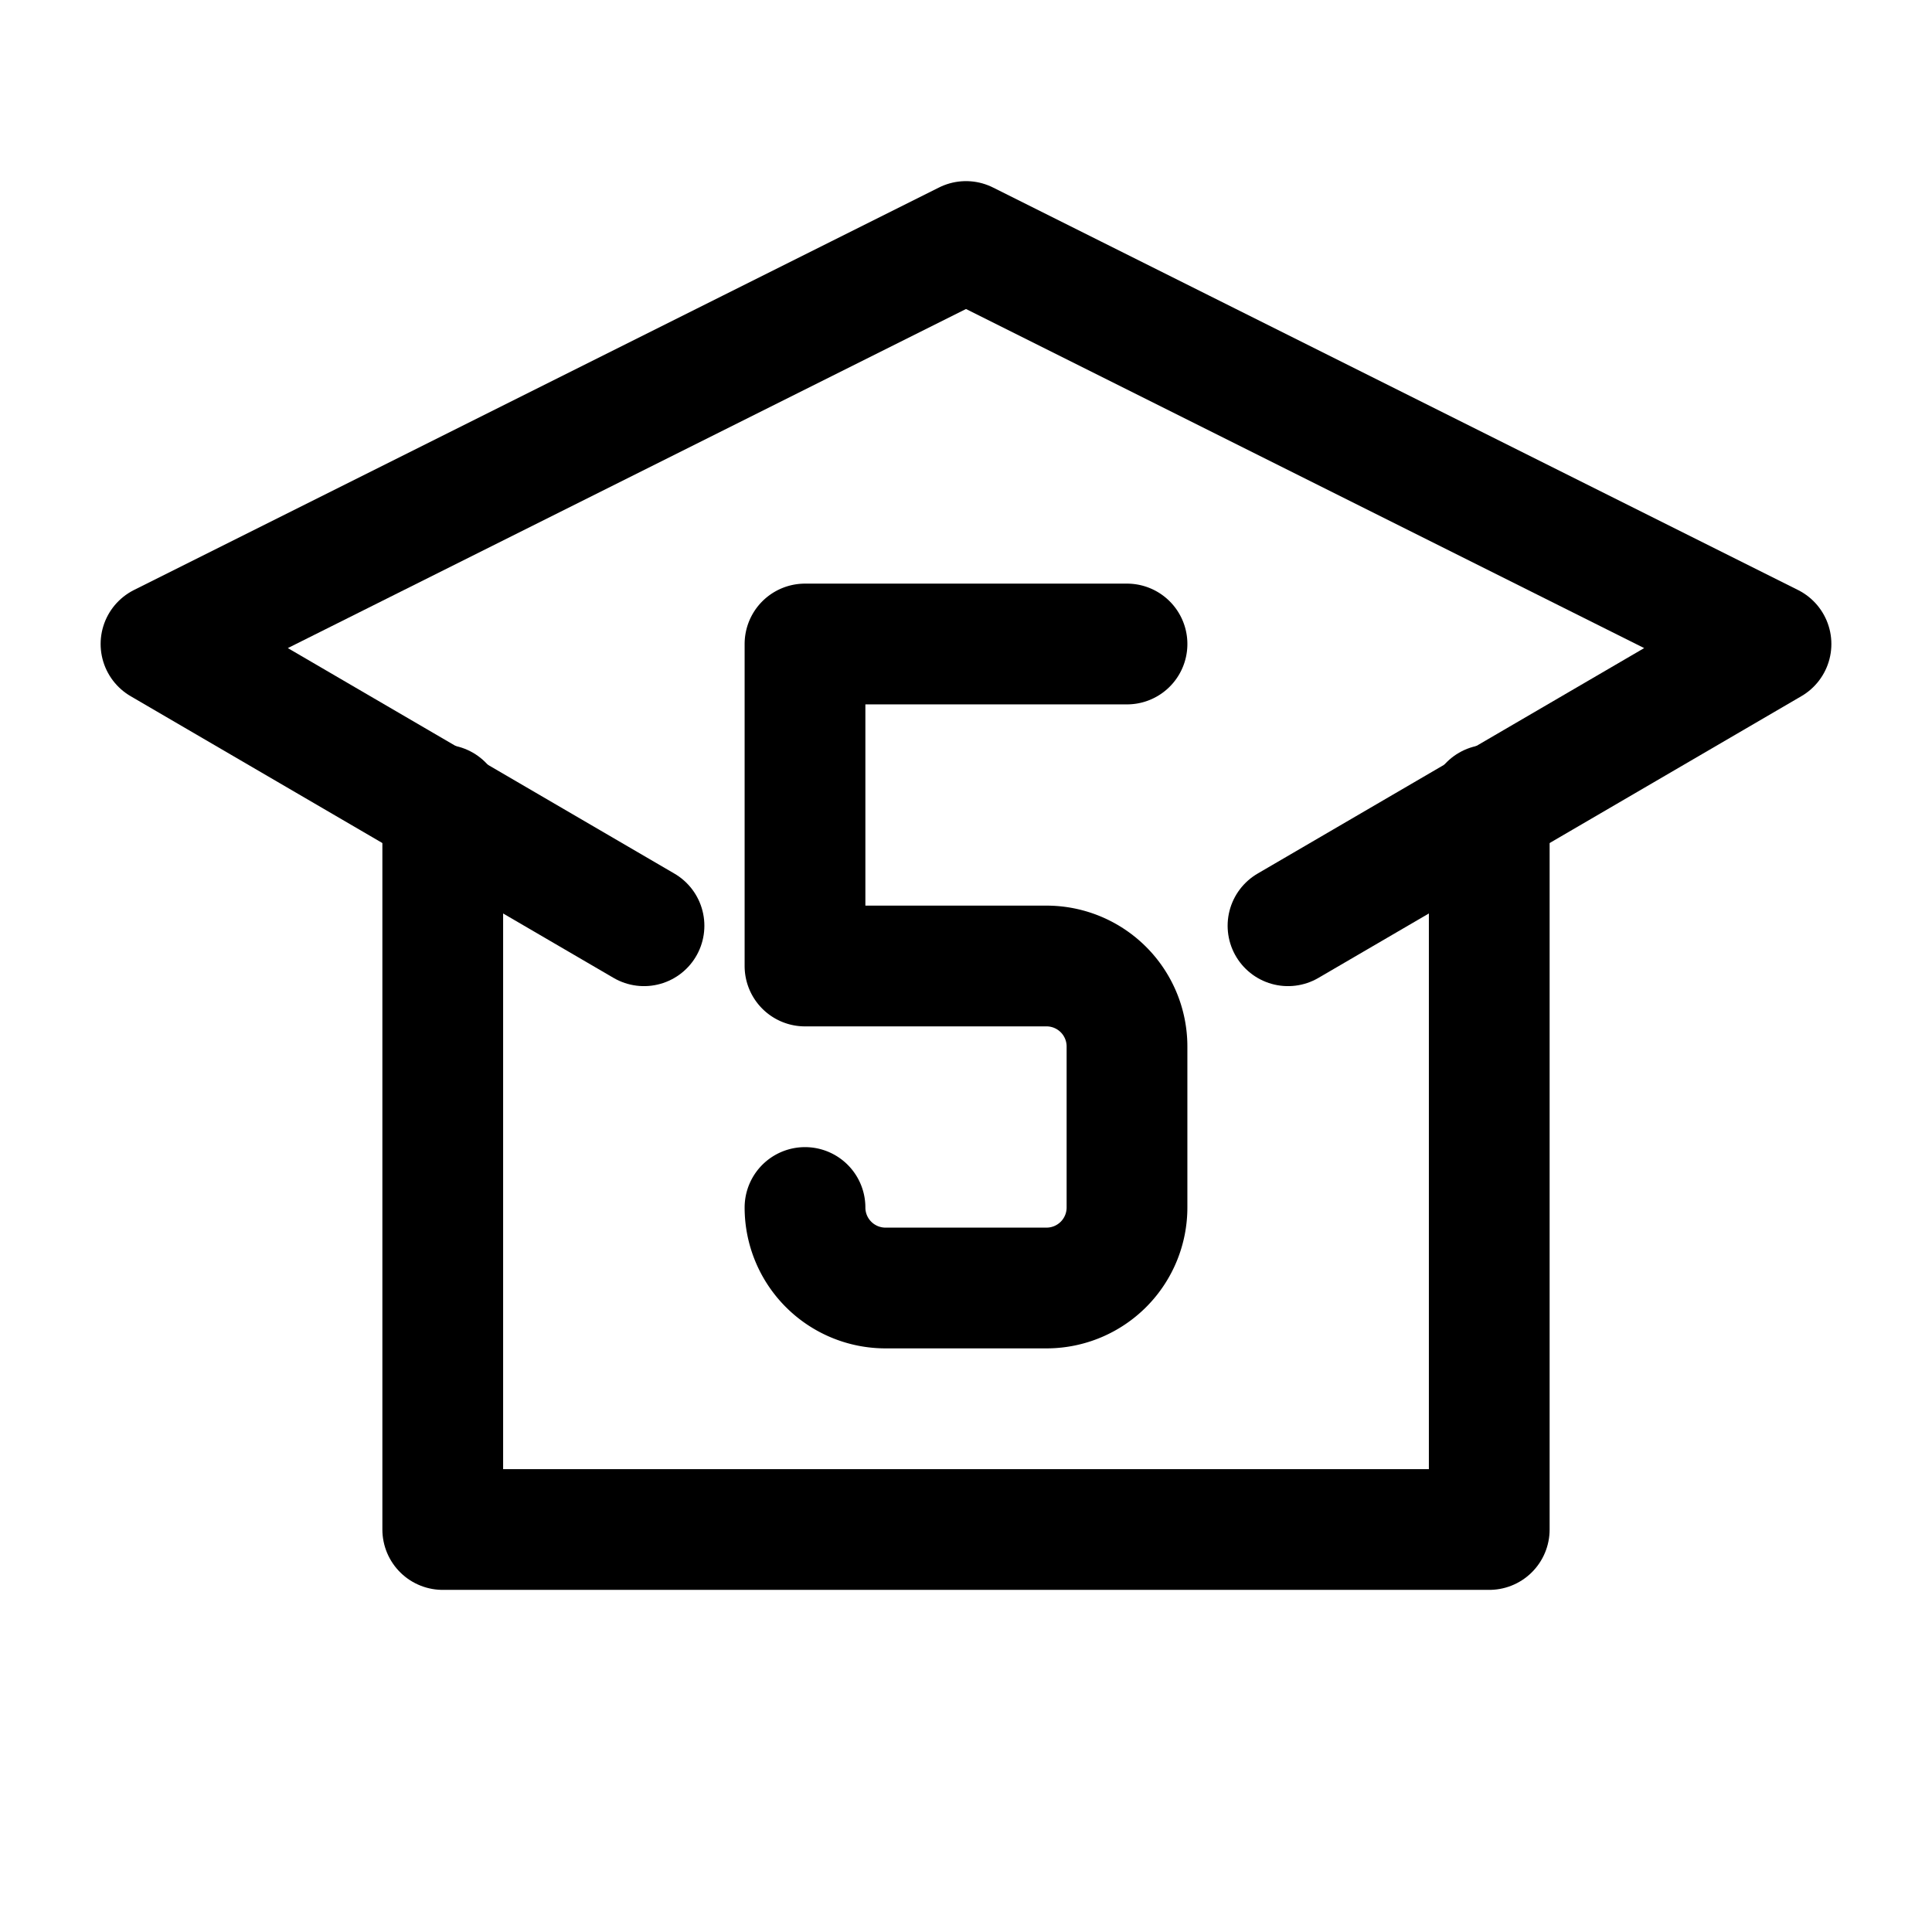 <svg xmlns="http://www.w3.org/2000/svg" viewBox="0 0 24 24">
  <g fill="none" stroke="currentColor" stroke-linecap="round" stroke-linejoin="round" stroke-width="1.5">
    <path d="M10 15a1 1 0 0 0 1 1h2a1 1 0 0 0 1-1v-2a1 1 0 0 0-1-1h-3V8h4"/>
    <path stroke-linecap="round" d="M5.5 10 5.5 19 18.5 19 18.5 10"/>
    <path stroke-linecap="round" d="M16 11.5 22 8 12 3 2 8 8 11.5"/>
  </g>
</svg>
